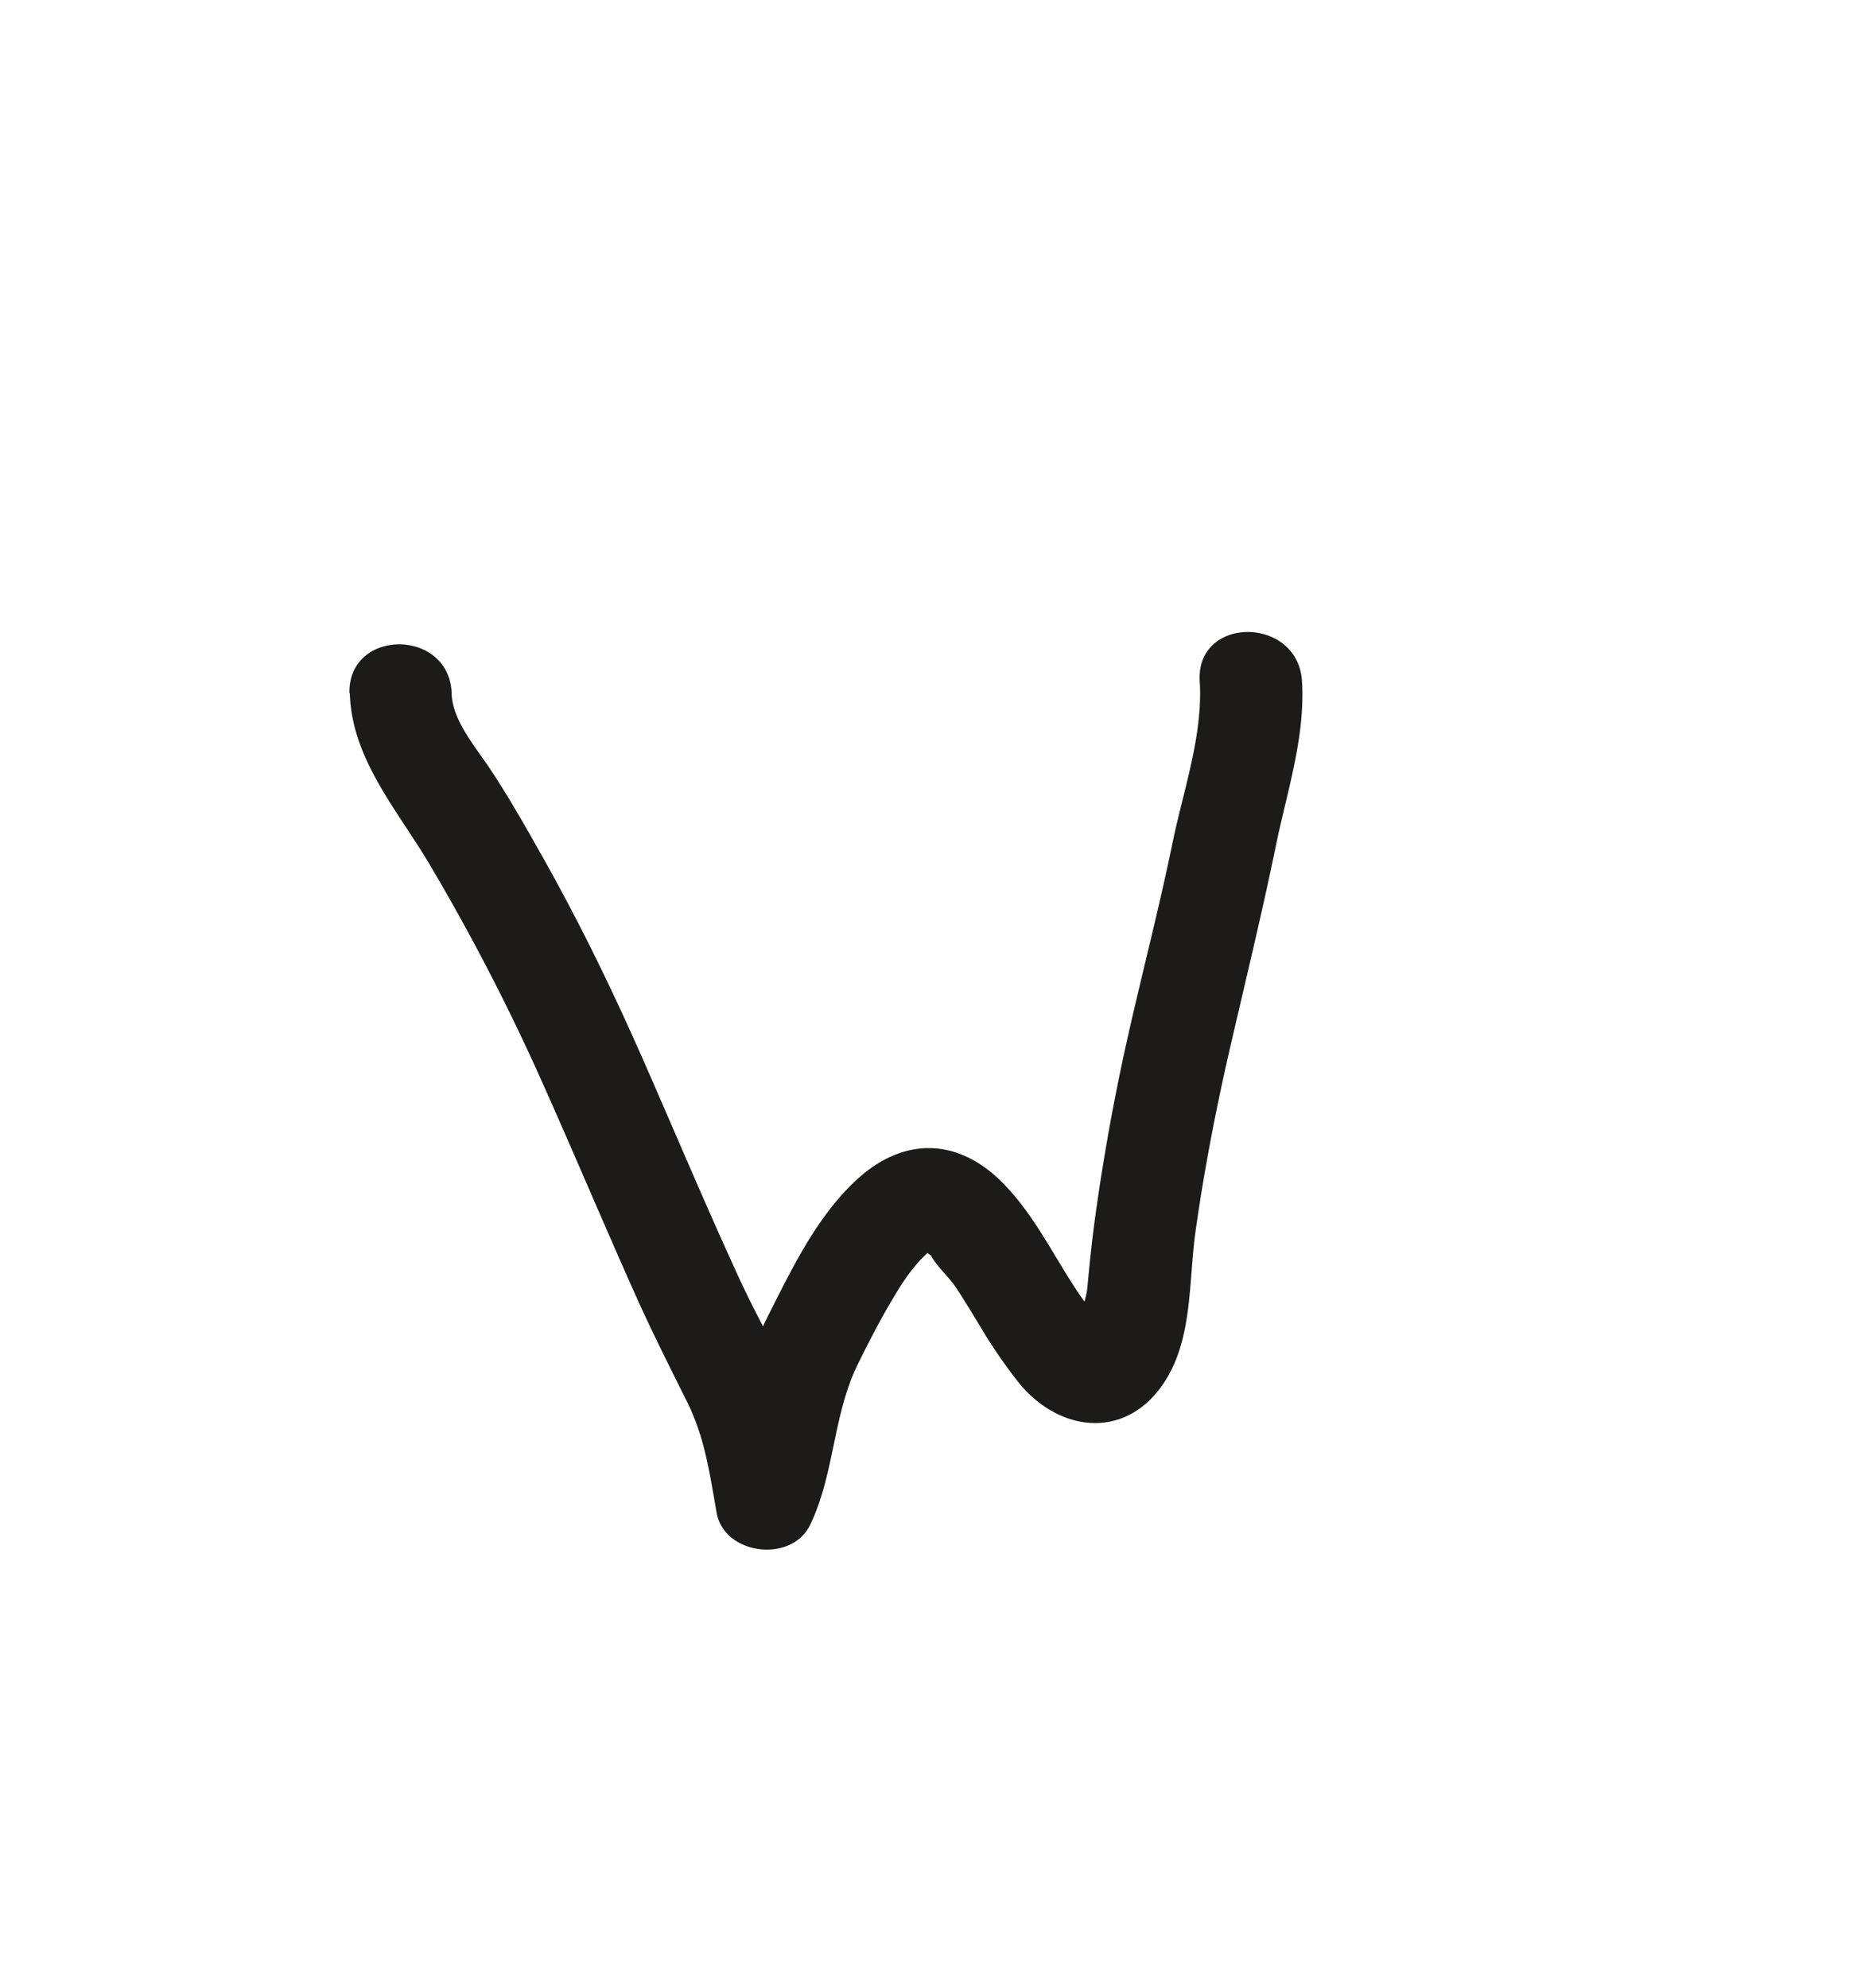 <svg id="Layer_1" data-name="Layer 1" xmlns="http://www.w3.org/2000/svg" viewBox="0 0 272.42 291.57"><defs><style>.cls-1{fill:#1c1b1a;}</style></defs><path class="cls-1" d="M51.32,101.66c.25,9.69,7.06,17.26,11.76,25.23a312.68,312.68,0,0,1,16,30.82c4.79,10.66,9.31,21.43,14.08,32.1,2.39,5.34,5,10.53,7.61,15.76s3.33,10.49,4.36,16.32c1.1,6.21,11,7.42,13.71,1.79,3.62-7.5,3.31-16.17,7.08-23.74,1.78-3.59,3.64-7.2,5.76-10.61a28.37,28.37,0,0,1,3.18-4.35,17.58,17.58,0,0,1,2.18-2q-2.78-.3-.45,1.18c.76,1.54,2.59,3.12,3.58,4.59,1.17,1.76,2.26,3.58,3.37,5.39a75.54,75.54,0,0,0,6.07,8.87c5.92,7.08,15.51,8.2,21.09-.11,4.29-6.38,3.65-14.79,4.66-22.11,1.29-9.23,3.07-18.37,5.17-27.45,2.27-9.8,4.64-19.57,6.67-29.42,1.63-7.9,4.3-15.88,3.8-24-.58-9.59-15.58-9.66-15,0,.49,7.94-2.41,16-4,23.75-1.9,9.24-4.27,18.37-6.36,27.56s-3.73,18.22-5,27.44c-.48,3.5-.82,7-1.16,10.5-.11,1.1-1.09,3.79-.86,4.7-.82,1.46.32,1.66,3.43.62a13.49,13.49,0,0,1-1.53-1.68c-4.91-6.1-7.78-13.55-13.34-19.22-6.72-6.86-14.81-6.84-21.69-.38-5.59,5.26-9.13,12.49-12.54,19.25a61.93,61.93,0,0,0-4.7,12.33c-.9,3.53-.79,8.14-2.37,11.41l13.71,1.79c-1-5.62-1.69-10.61-4-15.89-2.15-4.92-4.84-9.58-7.08-14.45-4.89-10.61-9.41-21.39-14.11-32.08-4.46-10.12-9.24-20-14.68-29.66-2.53-4.49-5.07-9-7.93-13.28-2.07-3.12-5.43-7-5.53-10.88-.26-9.63-15.26-9.67-15,0Z"/></svg>